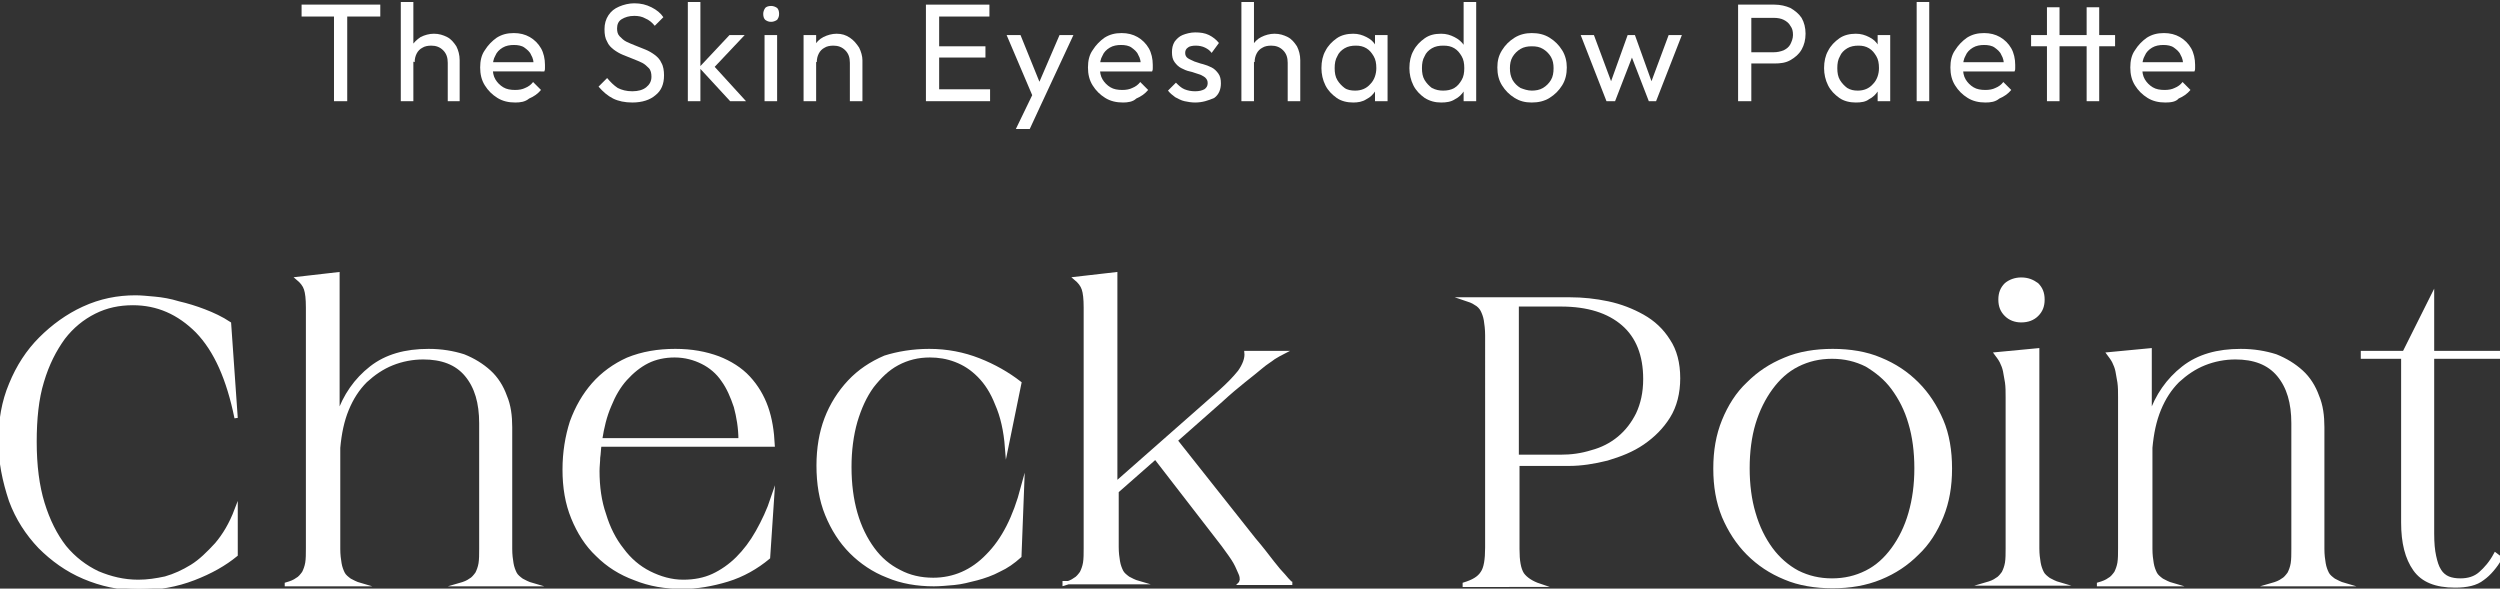 <?xml version="1.0" encoding="utf-8"?>
<!-- Generator: Adobe Illustrator 25.4.1, SVG Export Plug-In . SVG Version: 6.00 Build 0)  -->
<svg version="1.1" id="レイヤー_1" xmlns="http://www.w3.org/2000/svg" xmlns:xlink="http://www.w3.org/1999/xlink" x="0px"
	 y="0px" viewBox="0 0 378 89" style="enable-background:new 0 0 378 89;" xml:space="preserve">
<rect x="0" y="0" width="378" height="89" fill="#333333" stroke="none"/>
<style type="text/css">
	.st0{fill:#FFFFFF;stroke:#FFFFFF;stroke-width:0.5;stroke-miterlimit:10;}
	.st1{fill:#FFFFFF;}
</style>
<g>
	<path class="st0" d="M20.5,44.9c0.8,0,1.8,0.1,2.9,0.2c1.1,0.1,2.3,0.3,3.6,0.7c1.3,0.3,2.6,0.7,3.9,1.2c1.3,0.5,2.6,1.1,3.8,1.9
		l1,14.3c-1.2-5.9-3.1-10.2-5.9-13.1c-2.8-2.8-6-4.2-9.7-4.2c-2.1,0-4,0.4-5.8,1.3c-1.8,0.9-3.4,2.2-4.7,3.9
		c-1.3,1.8-2.4,3.9-3.2,6.6c-0.8,2.6-1.1,5.7-1.1,9.1c0,3.6,0.4,6.7,1.2,9.3c0.8,2.6,1.9,4.8,3.3,6.6c1.4,1.7,3.1,3,5,3.9
		c1.9,0.8,3.9,1.3,6.1,1.3c1.4,0,2.7-0.2,4.1-0.5c1.4-0.4,2.7-1,4-1.8c1.3-0.8,2.5-2,3.7-3.3c1.2-1.4,2.2-3.1,3-5.2v6.8
		c-1.7,1.4-3.8,2.6-6.4,3.6c-2.6,1-5.4,1.5-8.3,1.5c-3,0-5.7-0.6-8.3-1.7c-2.6-1.1-4.8-2.7-6.7-4.6c-1.9-2-3.4-4.3-4.4-7
		C0.6,72.7,0,69.8,0,66.7c0-3.1,0.5-6,1.6-8.6c1.1-2.7,2.6-5,4.5-6.9c1.9-1.9,4.1-3.5,6.5-4.6C15.2,45.4,17.8,44.9,20.5,44.9z"/>
	<path class="st0" d="M43.3,88.3c0.7-0.2,1.2-0.4,1.6-0.7c0.4-0.2,0.7-0.6,1-1c0.2-0.4,0.4-0.9,0.5-1.5c0.1-0.6,0.1-1.4,0.1-2.2
		V46.5c0-1.3-0.1-2.2-0.3-2.8c-0.2-0.6-0.6-1.1-1.2-1.6l6.1-0.7v21.4c1-3,2.7-5.4,5-7.2c2.3-1.8,5.2-2.6,8.7-2.6
		c2,0,3.7,0.3,5.3,0.8c1.5,0.6,2.8,1.4,3.9,2.4c1.1,1,1.9,2.3,2.4,3.7c0.6,1.4,0.8,3,0.8,4.7v18.4c0,0.9,0.1,1.6,0.2,2.2
		c0.1,0.6,0.3,1.1,0.5,1.5c0.2,0.4,0.6,0.7,1,1c0.4,0.2,0.9,0.5,1.6,0.7h-11c0.7-0.2,1.2-0.4,1.6-0.7c0.4-0.2,0.7-0.6,1-1
		c0.2-0.4,0.4-0.9,0.5-1.5c0.1-0.6,0.1-1.4,0.1-2.2V64c0-3.1-0.7-5.5-2.2-7.3c-1.5-1.8-3.7-2.6-6.5-2.6c-1.6,0-3.2,0.3-4.7,0.9
		c-1.5,0.6-2.8,1.5-4,2.6c-1.2,1.2-2.1,2.6-2.8,4.3c-0.7,1.7-1.1,3.6-1.3,5.8v15.3c0,0.9,0.1,1.6,0.2,2.2c0.1,0.6,0.3,1.1,0.5,1.5
		c0.2,0.4,0.6,0.7,1,1c0.4,0.2,0.9,0.5,1.6,0.7H43.3z"/>
	<path class="st0" d="M102.1,53c2.5,0,4.6,0.4,6.5,1.1c1.8,0.7,3.4,1.7,4.6,3c1.2,1.3,2.1,2.8,2.7,4.5c0.6,1.7,0.9,3.6,1,5.7H90.7
		c-0.1,0.6-0.1,1.3-0.2,1.9c0,0.6-0.1,1.3-0.1,2c0,2.4,0.3,4.6,1,6.6c0.6,2,1.5,3.8,2.7,5.3c1.1,1.5,2.5,2.7,4.1,3.5
		c1.6,0.8,3.3,1.3,5.1,1.3c1.7,0,3.2-0.3,4.5-0.9c1.3-0.6,2.6-1.5,3.7-2.6c1.1-1.1,2.1-2.4,3-4c0.9-1.6,1.7-3.3,2.3-5.1l-0.6,9
		c-1.8,1.5-3.9,2.7-6.2,3.4c-2.3,0.7-4.6,1.1-6.8,1.1c-2.6,0-5-0.4-7.2-1.3c-2.2-0.8-4.1-2-5.7-3.6c-1.6-1.5-2.8-3.4-3.7-5.6
		c-0.9-2.2-1.3-4.6-1.3-7.3c0-2.6,0.4-5,1.1-7.2c0.8-2.2,1.9-4.1,3.3-5.7c1.4-1.6,3.2-2.9,5.2-3.8C97.1,53.4,99.5,53,102.1,53z
		 M90.8,66.5h21.1c0-1.8-0.3-3.5-0.7-5c-0.5-1.5-1.1-2.9-1.9-4c-0.8-1.2-1.9-2.1-3.1-2.7c-1.2-0.6-2.6-1-4.2-1
		c-1.5,0-2.9,0.3-4.1,0.9s-2.3,1.5-3.3,2.6c-1,1.1-1.8,2.5-2.4,4C91.5,62.9,91.1,64.6,90.8,66.5z"/>
	<path class="st0" d="M140.5,53c2.7,0,5.2,0.5,7.5,1.4c2.3,0.9,4.4,2.1,6.2,3.5l-2,9.8c-0.2-2.6-0.7-4.8-1.5-6.6
		c-0.7-1.8-1.6-3.2-2.7-4.3c-1.1-1.1-2.2-1.8-3.5-2.3c-1.3-0.5-2.6-0.7-3.9-0.7c-1.8,0-3.4,0.4-4.9,1.2c-1.5,0.8-2.7,2-3.8,3.4
		c-1.1,1.5-1.9,3.3-2.5,5.3c-0.6,2.1-0.9,4.4-0.9,6.9c0,2.6,0.3,4.9,0.9,7c0.6,2.1,1.5,3.9,2.6,5.4s2.4,2.6,4,3.4
		c1.5,0.8,3.2,1.2,5.1,1.2c3.1,0,5.9-1.2,8.2-3.6c2.4-2.4,4.1-5.8,5.3-10.3l-0.4,10.4c-1,0.9-2,1.6-3.1,2.1c-1.1,0.6-2.3,1-3.4,1.3
		c-1.2,0.3-2.3,0.6-3.4,0.7c-1.1,0.1-2.2,0.2-3.1,0.2c-2.5,0-4.9-0.4-7-1.3c-2.1-0.8-4-2.1-5.5-3.6c-1.6-1.6-2.8-3.5-3.7-5.7
		c-0.9-2.2-1.3-4.7-1.3-7.4c0-2.6,0.4-5,1.2-7.1c0.8-2.1,2-4,3.5-5.6c1.5-1.6,3.3-2.8,5.4-3.7C135.7,53.4,138,53,140.5,53z"/>
	<path class="st0" d="M160.9,88.3c0.7-0.2,1.2-0.4,1.6-0.7c0.4-0.2,0.7-0.6,1-1c0.2-0.4,0.4-0.9,0.5-1.5c0.1-0.6,0.1-1.4,0.1-2.2
		V46.5c0-1.3-0.1-2.2-0.3-2.8c-0.2-0.6-0.6-1.1-1.2-1.6l6.1-0.7v31.7l15.9-14c1.1-1,2-1.9,2.8-2.9c0.7-1,1.1-2,1-2.9h5.6
		c-0.4,0.2-0.9,0.5-1.4,0.8c-0.5,0.4-1.2,0.8-1.9,1.4c-0.7,0.6-1.6,1.3-2.6,2.1c-1,0.8-2.2,1.8-3.5,3l-6.8,6l11.8,14.9
		c1.2,1.4,2.1,2.6,2.8,3.5c0.7,0.9,1.3,1.6,1.7,2c0.4,0.5,0.7,0.8,0.9,1c0.2,0.2,0.3,0.2,0.4,0.2h-7.9c0.1-0.1,0.1-0.3,0.2-0.5
		c0-0.2,0-0.6-0.2-1c-0.2-0.4-0.4-1-0.8-1.7c-0.4-0.7-1-1.5-1.8-2.6l-10.2-13.2l-5.8,5.1v8.4c0,0.9,0.1,1.6,0.2,2.2
		c0.1,0.6,0.3,1.1,0.5,1.5c0.2,0.4,0.6,0.7,1,1c0.4,0.2,0.9,0.5,1.6,0.7H160.9z"/>
	<path class="st0" d="M221.4,88.3c1.3-0.4,2.2-0.9,2.7-1.7c0.5-0.7,0.7-2,0.7-3.8V50.7c0-0.9-0.1-1.7-0.2-2.3
		c-0.1-0.6-0.3-1.1-0.5-1.5c-0.2-0.4-0.6-0.8-1-1c-0.4-0.3-1-0.5-1.6-0.7h15.9c1.9,0,3.8,0.2,5.7,0.6c1.9,0.4,3.7,1.1,5.3,2
		c1.6,0.9,2.9,2.1,3.9,3.7c1,1.5,1.5,3.4,1.5,5.7c0,2.2-0.5,4.2-1.5,5.8c-1,1.6-2.3,2.9-3.9,4c-1.6,1.1-3.4,1.8-5.4,2.4
		c-2,0.5-3.9,0.8-5.8,0.8h-7.7v12.8c0,1.8,0.2,3,0.7,3.8c0.5,0.7,1.4,1.3,2.6,1.7H221.4z M229.4,46.2V69h6.5c1.7,0,3.2-0.2,4.8-0.7
		c1.5-0.4,2.9-1.1,4.1-2.1c1.2-1,2.1-2.2,2.8-3.6c0.7-1.5,1.1-3.2,1.1-5.3c0-3.6-1.1-6.4-3.3-8.3c-2.2-1.9-5.3-2.9-9.4-2.9H229.4z"
		/>
	<path class="st0" d="M277.1,53c2.6,0,5.1,0.4,7.2,1.3c2.2,0.9,4,2.1,5.6,3.7c1.6,1.6,2.8,3.5,3.7,5.6s1.3,4.6,1.3,7.2v0.1
		c0,2.6-0.4,5-1.3,7.2c-0.9,2.2-2.1,4.1-3.7,5.6c-1.6,1.6-3.4,2.8-5.6,3.7c-2.2,0.9-4.6,1.3-7.2,1.3c-2.6,0-5.1-0.4-7.2-1.3
		c-2.2-0.9-4-2.1-5.6-3.7c-1.6-1.6-2.8-3.5-3.7-5.6c-0.9-2.2-1.3-4.6-1.3-7.2v-0.1c0-2.6,0.4-5,1.3-7.2c0.9-2.2,2.1-4.1,3.7-5.6
		c1.6-1.6,3.4-2.8,5.6-3.7C272,53.4,274.5,53,277.1,53z M264.3,70.8c0,2.5,0.3,4.8,0.9,6.8c0.6,2.1,1.5,3.9,2.6,5.4
		c1.1,1.5,2.5,2.7,4,3.5c1.6,0.8,3.3,1.2,5.2,1.2c1.9,0,3.6-0.4,5.2-1.2c1.6-0.8,2.9-2,4-3.5c1.1-1.5,2-3.3,2.6-5.4
		c0.6-2.1,0.9-4.3,0.9-6.8s-0.3-4.8-0.9-6.8c-0.6-2.1-1.5-3.8-2.6-5.3c-1.1-1.5-2.5-2.6-4-3.5c-1.6-0.8-3.3-1.2-5.2-1.2
		c-1.9,0-3.6,0.4-5.2,1.2c-1.6,0.8-2.9,2-4,3.5c-1.1,1.5-2,3.3-2.6,5.3C264.6,66,264.3,68.3,264.3,70.8z"/>
	<path class="st0" d="M300.3,88.3c0.7-0.2,1.2-0.4,1.6-0.7c0.4-0.2,0.7-0.6,1-1c0.2-0.4,0.4-0.9,0.5-1.5c0.1-0.6,0.1-1.4,0.1-2.2
		V60.1c0-0.9,0-1.6-0.1-2.3c-0.1-0.6-0.2-1.2-0.3-1.7c-0.1-0.5-0.3-1-0.5-1.4c-0.2-0.4-0.5-0.8-0.8-1.2l6.3-0.6v30
		c0,0.9,0.1,1.6,0.2,2.2c0.1,0.6,0.3,1.1,0.5,1.5c0.2,0.4,0.6,0.7,1,1c0.4,0.2,0.9,0.5,1.6,0.7H300.3z M305.6,42.2
		c1,0,1.7,0.3,2.4,0.8c0.6,0.6,0.9,1.3,0.9,2.3c0,1-0.3,1.7-0.9,2.3c-0.6,0.6-1.4,0.9-2.4,0.9c-0.9,0-1.7-0.3-2.3-0.9
		c-0.6-0.6-0.9-1.3-0.9-2.3c0-1,0.3-1.7,0.9-2.3C303.9,42.5,304.7,42.2,305.6,42.2z"/>
	<path class="st0" d="M317.3,88.3c0.7-0.2,1.2-0.4,1.6-0.7c0.4-0.2,0.7-0.6,1-1c0.2-0.4,0.4-0.9,0.5-1.5c0.1-0.6,0.1-1.4,0.1-2.2
		V60.1c0-0.9,0-1.6-0.1-2.3c-0.1-0.6-0.2-1.2-0.3-1.7c-0.1-0.5-0.3-1-0.5-1.4c-0.2-0.4-0.5-0.8-0.8-1.2l6.3-0.6v9.9
		c1-3,2.7-5.4,5-7.2c2.3-1.8,5.2-2.6,8.7-2.6c2,0,3.7,0.3,5.3,0.8c1.5,0.6,2.8,1.4,3.9,2.4c1.1,1,1.9,2.3,2.4,3.7
		c0.6,1.4,0.8,3,0.8,4.7v18.4c0,0.9,0.1,1.6,0.2,2.2c0.1,0.6,0.3,1.1,0.5,1.5c0.2,0.4,0.6,0.7,1,1c0.4,0.2,0.9,0.5,1.6,0.7h-11
		c0.7-0.2,1.2-0.4,1.6-0.7c0.4-0.2,0.7-0.6,1-1c0.2-0.4,0.4-0.9,0.5-1.5c0.1-0.6,0.1-1.4,0.1-2.2V64c0-3.1-0.7-5.5-2.2-7.3
		c-1.5-1.8-3.7-2.6-6.5-2.6c-1.6,0-3.2,0.3-4.7,0.9c-1.5,0.6-2.8,1.5-4,2.6c-1.2,1.2-2.1,2.6-2.8,4.3c-0.7,1.7-1.1,3.6-1.3,5.8v15.3
		c0,0.9,0.1,1.6,0.2,2.2c0.1,0.6,0.3,1.1,0.5,1.5c0.2,0.4,0.6,0.7,1,1c0.4,0.2,0.9,0.5,1.6,0.7H317.3z"/>
	<path class="st0" d="M363.5,53.3l4.3-8.6v8.6h10.2V54h-10.2v26.7c0,1.4,0.1,2.5,0.3,3.4c0.2,0.9,0.4,1.6,0.8,2.2
		c0.3,0.5,0.8,0.9,1.3,1.1c0.5,0.2,1.1,0.3,1.8,0.3c1.2,0,2.2-0.3,3-1c0.8-0.7,1.6-1.6,2.3-2.9l0.8,0.6c-0.8,1.3-1.7,2.4-2.7,3.1
		c-1,0.8-2.4,1.1-4.2,1.1c-2.9,0-4.9-0.8-6.1-2.5c-1.2-1.7-1.8-4-1.8-7.1V54h-6.1v-0.7H363.5z"/>
</g>
<g>
	<g>
		<path class="st1" d="M45.6,2.5V0.7h11.9v1.8H45.6z M50.5,15.3V1.1h2v14.2H50.5z"/>
		<path class="st1" d="M60.6,15.3v-15h1.9v15H60.6z M67.7,15.3V9.5c0-0.8-0.2-1.4-0.7-1.9c-0.5-0.5-1.1-0.7-1.8-0.7
			c-0.5,0-1,0.1-1.3,0.3c-0.4,0.2-0.7,0.5-0.9,0.9c-0.2,0.4-0.3,0.8-0.3,1.3L61.7,9c0-0.8,0.2-1.4,0.5-2C62.6,6.4,63,6,63.6,5.6
			c0.6-0.3,1.3-0.5,2-0.5c0.8,0,1.4,0.2,2,0.5c0.6,0.3,1,0.8,1.4,1.4c0.3,0.6,0.5,1.3,0.5,2.1v6.2H67.7z"/>
		<path class="st1" d="M77.9,15.5c-1,0-1.9-0.2-2.7-0.7c-0.8-0.5-1.4-1.1-1.9-1.9c-0.5-0.8-0.7-1.7-0.7-2.7c0-1,0.2-1.9,0.7-2.6
			c0.5-0.8,1.1-1.4,1.8-1.9c0.8-0.5,1.6-0.7,2.6-0.7c0.9,0,1.7,0.2,2.4,0.6c0.7,0.4,1.3,1,1.7,1.7c0.4,0.7,0.6,1.6,0.6,2.5
			c0,0.1,0,0.3,0,0.5c0,0.2,0,0.3-0.1,0.5H74V9.4h7.4L80.7,10c0-0.7-0.1-1.2-0.4-1.7c-0.2-0.5-0.6-0.8-1-1.1c-0.4-0.3-1-0.4-1.6-0.4
			c-0.6,0-1.2,0.1-1.7,0.4c-0.5,0.3-0.9,0.7-1.1,1.2c-0.3,0.5-0.4,1.1-0.4,1.8c0,0.7,0.1,1.3,0.4,1.8s0.7,0.9,1.2,1.2
			c0.5,0.3,1.1,0.4,1.8,0.4c0.6,0,1.1-0.1,1.5-0.3c0.5-0.2,0.9-0.5,1.2-0.9l1.2,1.2c-0.5,0.6-1.1,1-1.8,1.3
			C79.4,15.4,78.7,15.5,77.9,15.5z"/>
		<path class="st1" d="M95.6,15.5c-1.1,0-2.1-0.2-2.9-0.6c-0.8-0.4-1.5-1-2.2-1.8l1.3-1.3c0.5,0.6,1,1.1,1.6,1.5
			c0.6,0.3,1.3,0.5,2.2,0.5c0.9,0,1.6-0.2,2.1-0.6s0.8-0.9,0.8-1.6c0-0.5-0.1-1-0.4-1.3s-0.6-0.6-1-0.8c-0.4-0.2-0.9-0.4-1.4-0.6
			c-0.5-0.2-1-0.4-1.5-0.6c-0.5-0.2-1-0.5-1.4-0.8c-0.4-0.3-0.8-0.7-1-1.2c-0.3-0.5-0.4-1.1-0.4-1.9c0-0.8,0.2-1.5,0.6-2.1
			c0.4-0.6,0.9-1,1.6-1.3c0.7-0.3,1.5-0.5,2.3-0.5c1,0,1.8,0.2,2.6,0.6c0.8,0.4,1.4,0.9,1.8,1.5l-1.3,1.3c-0.4-0.5-0.9-0.9-1.4-1.1
			c-0.5-0.3-1.1-0.4-1.7-0.4c-0.8,0-1.4,0.2-1.9,0.5c-0.5,0.3-0.7,0.8-0.7,1.4c0,0.5,0.1,0.9,0.4,1.2c0.3,0.3,0.6,0.6,1,0.8
			c0.4,0.2,0.9,0.4,1.4,0.6c0.5,0.2,1,0.4,1.5,0.6s1,0.5,1.4,0.8c0.4,0.3,0.8,0.7,1,1.2c0.3,0.5,0.4,1.2,0.4,1.9
			c0,1.3-0.4,2.3-1.3,3C98.3,15.1,97.1,15.5,95.6,15.5z"/>
		<path class="st1" d="M104,15.3v-15h1.9v15H104z M110.4,15.3l-4.7-5.1l4.6-4.9h2.3l-5.1,5.4l0.1-1.1l5.2,5.7H110.4z"/>
		<path class="st1" d="M116.6,3.3c-0.4,0-0.6-0.1-0.9-0.3c-0.2-0.2-0.3-0.5-0.3-0.9c0-0.3,0.1-0.6,0.3-0.9c0.2-0.2,0.5-0.3,0.9-0.3
			c0.3,0,0.6,0.1,0.9,0.3c0.2,0.2,0.3,0.5,0.3,0.9c0,0.4-0.1,0.6-0.3,0.9C117.2,3.2,116.9,3.3,116.6,3.3z M115.6,15.3v-10h1.9v10
			H115.6z"/>
		<path class="st1" d="M121.5,15.3v-10h1.9v10H121.5z M128.5,15.3V9.5c0-0.8-0.2-1.4-0.7-1.9c-0.5-0.5-1.1-0.7-1.8-0.7
			c-0.5,0-1,0.1-1.3,0.3c-0.4,0.2-0.7,0.5-0.9,0.9c-0.2,0.4-0.3,0.8-0.3,1.3L122.6,9c0-0.8,0.2-1.4,0.5-2c0.3-0.6,0.8-1.1,1.4-1.4
			c0.6-0.3,1.3-0.5,2-0.5c0.8,0,1.4,0.2,2,0.6c0.6,0.4,1,0.9,1.4,1.5c0.3,0.6,0.5,1.3,0.5,1.9v6.2H128.5z"/>
		<path class="st1" d="M140,15.3V0.7h2v14.6H140z M141.3,2.5V0.7h8.3v1.8H141.3z M141.3,8.7V7h7.7v1.7H141.3z M141.3,15.3v-1.8h8.4
			v1.8H141.3z"/>
		<path class="st1" d="M156.5,15.4l-4.3-10.1h2.1l3.2,7.9h-0.7l3.4-7.9h2.1l-4.7,10.1H156.5z M153.6,19.5l2.9-6l1.1,1.9l-1.9,4.1
			H153.6z"/>
		<path class="st1" d="M169.8,15.5c-1,0-1.9-0.2-2.7-0.7c-0.8-0.5-1.4-1.1-1.9-1.9c-0.5-0.8-0.7-1.7-0.7-2.7c0-1,0.2-1.9,0.7-2.6
			c0.5-0.8,1.1-1.4,1.8-1.9c0.8-0.5,1.6-0.7,2.6-0.7c0.9,0,1.7,0.2,2.4,0.6c0.7,0.4,1.3,1,1.7,1.7c0.4,0.7,0.6,1.6,0.6,2.5
			c0,0.1,0,0.3,0,0.5c0,0.2,0,0.3-0.1,0.5h-8.4V9.4h7.4l-0.7,0.6c0-0.7-0.1-1.2-0.4-1.7c-0.2-0.5-0.6-0.8-1-1.1
			c-0.4-0.3-1-0.4-1.6-0.4c-0.6,0-1.2,0.1-1.7,0.4c-0.5,0.3-0.9,0.7-1.1,1.2c-0.3,0.5-0.4,1.1-0.4,1.8c0,0.7,0.1,1.3,0.4,1.8
			s0.7,0.9,1.2,1.2c0.5,0.3,1.1,0.4,1.8,0.4c0.6,0,1.1-0.1,1.5-0.3c0.5-0.2,0.9-0.5,1.2-0.9l1.2,1.2c-0.5,0.6-1.1,1-1.8,1.3
			C171.3,15.4,170.5,15.5,169.8,15.5z"/>
		<path class="st1" d="M180.7,15.5c-0.6,0-1.1-0.1-1.6-0.2c-0.5-0.1-1-0.4-1.4-0.6c-0.4-0.3-0.8-0.6-1.1-1l1.2-1.2
			c0.4,0.4,0.8,0.8,1.3,1c0.5,0.2,1,0.3,1.6,0.3c0.6,0,1-0.1,1.4-0.3c0.3-0.2,0.5-0.5,0.5-0.9c0-0.4-0.1-0.6-0.4-0.9
			c-0.3-0.2-0.6-0.4-1-0.5c-0.4-0.1-0.8-0.3-1.3-0.4c-0.5-0.1-0.9-0.3-1.3-0.5c-0.4-0.2-0.7-0.5-1-0.9c-0.3-0.4-0.4-0.9-0.4-1.5
			c0-0.6,0.1-1.1,0.4-1.6c0.3-0.4,0.7-0.8,1.2-1c0.5-0.2,1.2-0.4,1.9-0.4c0.8,0,1.5,0.1,2.1,0.4c0.6,0.3,1.1,0.7,1.5,1.2L183.2,8
			c-0.3-0.4-0.6-0.6-1-0.8c-0.4-0.2-0.9-0.3-1.4-0.3c-0.5,0-1,0.1-1.2,0.3c-0.3,0.2-0.4,0.5-0.4,0.8c0,0.3,0.1,0.6,0.4,0.8
			c0.3,0.2,0.6,0.3,1,0.5c0.4,0.1,0.8,0.3,1.3,0.4c0.4,0.1,0.9,0.3,1.3,0.5c0.4,0.2,0.7,0.5,1,0.9c0.3,0.4,0.4,0.9,0.4,1.5
			c0,0.9-0.3,1.7-1,2.2C182.7,15.2,181.8,15.5,180.7,15.5z"/>
		<path class="st1" d="M187.7,15.3v-15h1.9v15H187.7z M194.7,15.3V9.5c0-0.8-0.2-1.4-0.7-1.9c-0.5-0.5-1.1-0.7-1.8-0.7
			c-0.5,0-1,0.1-1.3,0.3c-0.4,0.2-0.7,0.5-0.9,0.9c-0.2,0.4-0.3,0.8-0.3,1.3L188.8,9c0-0.8,0.2-1.4,0.5-2c0.3-0.6,0.8-1.1,1.4-1.4
			c0.6-0.3,1.3-0.5,2-0.5c0.8,0,1.4,0.2,2,0.5c0.6,0.3,1,0.8,1.4,1.4c0.3,0.6,0.5,1.3,0.5,2.1v6.2H194.7z"/>
		<path class="st1" d="M204.6,15.5c-0.9,0-1.8-0.2-2.5-0.7c-0.7-0.5-1.3-1.1-1.7-1.9c-0.4-0.8-0.6-1.7-0.6-2.6c0-1,0.2-1.9,0.6-2.6
			c0.4-0.8,1-1.4,1.7-1.9c0.7-0.5,1.6-0.7,2.5-0.7c0.8,0,1.4,0.2,2,0.5c0.6,0.3,1.1,0.7,1.4,1.3c0.4,0.6,0.6,1.2,0.6,1.9v3
			c0,0.7-0.2,1.4-0.6,1.9c-0.4,0.6-0.8,1-1.4,1.3C206,15.4,205.3,15.5,204.6,15.5z M204.9,13.7c0.9,0,1.7-0.3,2.3-1
			c0.6-0.6,0.9-1.5,0.9-2.4c0-0.7-0.1-1.3-0.4-1.8c-0.3-0.5-0.6-0.9-1.1-1.2c-0.5-0.3-1-0.4-1.6-0.4c-0.6,0-1.2,0.1-1.7,0.4
			c-0.5,0.3-0.9,0.7-1.1,1.2c-0.3,0.5-0.4,1.1-0.4,1.8c0,0.7,0.1,1.3,0.4,1.8c0.3,0.5,0.7,0.9,1.1,1.2
			C203.7,13.6,204.3,13.7,204.9,13.7z M207.9,15.3v-2.7l0.4-2.4l-0.4-2.4V5.3h1.9v10H207.9z"/>
		<path class="st1" d="M217.9,15.5c-0.9,0-1.7-0.2-2.5-0.7c-0.7-0.5-1.3-1.1-1.7-1.9c-0.4-0.8-0.6-1.7-0.6-2.6c0-1,0.2-1.9,0.6-2.6
			c0.4-0.8,1-1.4,1.7-1.9c0.7-0.5,1.5-0.7,2.5-0.7c0.8,0,1.4,0.2,2,0.5c0.6,0.3,1.1,0.7,1.5,1.3c0.4,0.6,0.6,1.2,0.6,1.9v3
			c0,0.7-0.2,1.4-0.6,1.9c-0.4,0.6-0.8,1-1.4,1.3C219.4,15.4,218.7,15.5,217.9,15.5z M218.2,13.7c0.6,0,1.2-0.1,1.7-0.4
			c0.5-0.3,0.8-0.7,1.1-1.2c0.3-0.5,0.4-1.1,0.4-1.8c0-0.7-0.1-1.3-0.4-1.8c-0.3-0.5-0.6-0.9-1.1-1.2c-0.5-0.3-1-0.4-1.7-0.4
			c-0.6,0-1.2,0.1-1.7,0.4c-0.5,0.3-0.9,0.7-1.1,1.2c-0.3,0.5-0.4,1.1-0.4,1.8s0.1,1.3,0.4,1.8c0.3,0.5,0.7,0.9,1.1,1.2
			C217.1,13.6,217.6,13.7,218.2,13.7z M223.2,15.3h-1.9v-2.7l0.4-2.4l-0.4-2.4V0.3h1.9V15.3z"/>
		<path class="st1" d="M231.6,15.5c-1,0-1.8-0.2-2.6-0.7c-0.8-0.5-1.4-1.1-1.9-1.9s-0.7-1.7-0.7-2.7c0-1,0.2-1.8,0.7-2.6
			c0.5-0.8,1.1-1.4,1.9-1.9c0.8-0.5,1.7-0.7,2.6-0.7c1,0,1.9,0.2,2.7,0.7c0.8,0.5,1.4,1.1,1.9,1.9c0.5,0.8,0.7,1.7,0.7,2.6
			c0,1-0.2,1.9-0.7,2.7s-1.1,1.4-1.9,1.9C233.5,15.3,232.6,15.5,231.6,15.5z M231.6,13.7c0.6,0,1.2-0.1,1.7-0.4
			c0.5-0.3,0.9-0.7,1.2-1.2c0.3-0.5,0.4-1.1,0.4-1.8c0-0.6-0.1-1.2-0.4-1.7c-0.3-0.5-0.7-0.9-1.2-1.2c-0.5-0.3-1-0.4-1.7-0.4
			c-0.6,0-1.2,0.1-1.7,0.4c-0.5,0.3-0.9,0.7-1.2,1.2c-0.3,0.5-0.4,1.1-0.4,1.7c0,0.7,0.1,1.2,0.4,1.8c0.3,0.5,0.7,0.9,1.2,1.2
			C230.4,13.5,231,13.7,231.6,13.7z"/>
		<path class="st1" d="M242.9,15.3l-3.9-10h2l2.9,7.8h-0.6l2.8-7.8h1.1l2.8,7.8h-0.6l2.9-7.8h2l-3.9,10h-1.1l-2.9-7.5h0.7l-2.9,7.5
			H242.9z"/>
		<path class="st1" d="M262.8,15.3V0.7h2v14.6H262.8z M264.2,9.6V7.9h4c0.5,0,1-0.1,1.5-0.3c0.4-0.2,0.8-0.5,1-0.9
			c0.2-0.4,0.4-0.9,0.4-1.4c0-0.6-0.1-1-0.4-1.4c-0.2-0.4-0.6-0.7-1-0.9c-0.4-0.2-0.9-0.3-1.5-0.3h-4V0.7h4.1c0.9,0,1.7,0.2,2.4,0.5
			c0.7,0.4,1.3,0.9,1.7,1.5c0.4,0.7,0.6,1.5,0.6,2.4c0,0.9-0.2,1.7-0.6,2.4c-0.4,0.7-1,1.2-1.7,1.6c-0.7,0.4-1.5,0.5-2.4,0.5H264.2z
			"/>
		<path class="st1" d="M280.6,15.5c-0.9,0-1.8-0.2-2.5-0.7c-0.7-0.5-1.3-1.1-1.7-1.9c-0.4-0.8-0.6-1.7-0.6-2.6c0-1,0.2-1.9,0.6-2.6
			c0.4-0.8,1-1.4,1.7-1.9c0.7-0.5,1.6-0.7,2.5-0.7c0.8,0,1.4,0.2,2,0.5c0.6,0.3,1.1,0.7,1.4,1.3c0.4,0.6,0.6,1.2,0.6,1.9v3
			c0,0.7-0.2,1.4-0.6,1.9c-0.4,0.6-0.8,1-1.4,1.3C282.1,15.4,281.4,15.5,280.6,15.5z M280.9,13.7c0.9,0,1.7-0.3,2.3-1
			c0.6-0.6,0.9-1.5,0.9-2.4c0-0.7-0.1-1.3-0.4-1.8c-0.3-0.5-0.6-0.9-1.1-1.2c-0.5-0.3-1-0.4-1.6-0.4c-0.6,0-1.2,0.1-1.7,0.4
			c-0.5,0.3-0.9,0.7-1.1,1.2c-0.3,0.5-0.4,1.1-0.4,1.8c0,0.7,0.1,1.3,0.4,1.8c0.3,0.5,0.7,0.9,1.1,1.2
			C279.8,13.6,280.3,13.7,280.9,13.7z M283.9,15.3v-2.7l0.4-2.4l-0.4-2.4V5.3h1.9v10H283.9z"/>
		<path class="st1" d="M289.8,15.3v-15h1.9v15H289.8z"/>
		<path class="st1" d="M300.2,15.5c-1,0-1.9-0.2-2.7-0.7c-0.8-0.5-1.4-1.1-1.9-1.9c-0.5-0.8-0.7-1.7-0.7-2.7c0-1,0.2-1.9,0.7-2.6
			c0.5-0.8,1.1-1.4,1.8-1.9c0.8-0.5,1.6-0.7,2.6-0.7c0.9,0,1.7,0.2,2.4,0.6c0.7,0.4,1.3,1,1.7,1.7c0.4,0.7,0.6,1.6,0.6,2.5
			c0,0.1,0,0.3,0,0.5c0,0.2,0,0.3-0.1,0.5h-8.4V9.4h7.4L303,10c0-0.7-0.1-1.2-0.4-1.7c-0.2-0.5-0.6-0.8-1-1.1
			c-0.4-0.3-1-0.4-1.6-0.4c-0.6,0-1.2,0.1-1.7,0.4c-0.5,0.3-0.9,0.7-1.1,1.2c-0.3,0.5-0.4,1.1-0.4,1.8c0,0.7,0.1,1.3,0.4,1.8
			s0.7,0.9,1.2,1.2c0.5,0.3,1.1,0.4,1.8,0.4c0.6,0,1.1-0.1,1.5-0.3c0.5-0.2,0.9-0.5,1.2-0.9l1.2,1.2c-0.5,0.6-1.1,1-1.8,1.3
			C301.7,15.4,301,15.5,300.2,15.5z"/>
		<path class="st1" d="M307.1,7V5.3h12.7V7H307.1z M309.5,15.3V1.1h1.9v14.2H309.5z M315.5,15.3V1.1h1.9v14.2H315.5z"/>
		<path class="st1" d="M327.4,15.5c-1,0-1.9-0.2-2.7-0.7c-0.8-0.5-1.4-1.1-1.9-1.9c-0.5-0.8-0.7-1.7-0.7-2.7c0-1,0.2-1.9,0.7-2.6
			c0.5-0.8,1.1-1.4,1.8-1.9c0.8-0.5,1.6-0.7,2.6-0.7c0.9,0,1.7,0.2,2.4,0.6c0.7,0.4,1.3,1,1.7,1.7c0.4,0.7,0.6,1.6,0.6,2.5
			c0,0.1,0,0.3,0,0.5c0,0.2,0,0.3-0.1,0.5h-8.4V9.4h7.4l-0.7,0.6c0-0.7-0.1-1.2-0.4-1.7c-0.2-0.5-0.6-0.8-1-1.1
			c-0.4-0.3-1-0.4-1.6-0.4c-0.6,0-1.2,0.1-1.7,0.4c-0.5,0.3-0.9,0.7-1.1,1.2c-0.3,0.5-0.4,1.1-0.4,1.8c0,0.7,0.1,1.3,0.4,1.8
			s0.7,0.9,1.2,1.2c0.5,0.3,1.1,0.4,1.8,0.4c0.6,0,1.1-0.1,1.5-0.3c0.5-0.2,0.9-0.5,1.2-0.9l1.2,1.2c-0.5,0.6-1.1,1-1.8,1.3
			C329,15.4,328.2,15.5,327.4,15.5z"/>
	</g>
</g>
</svg>
